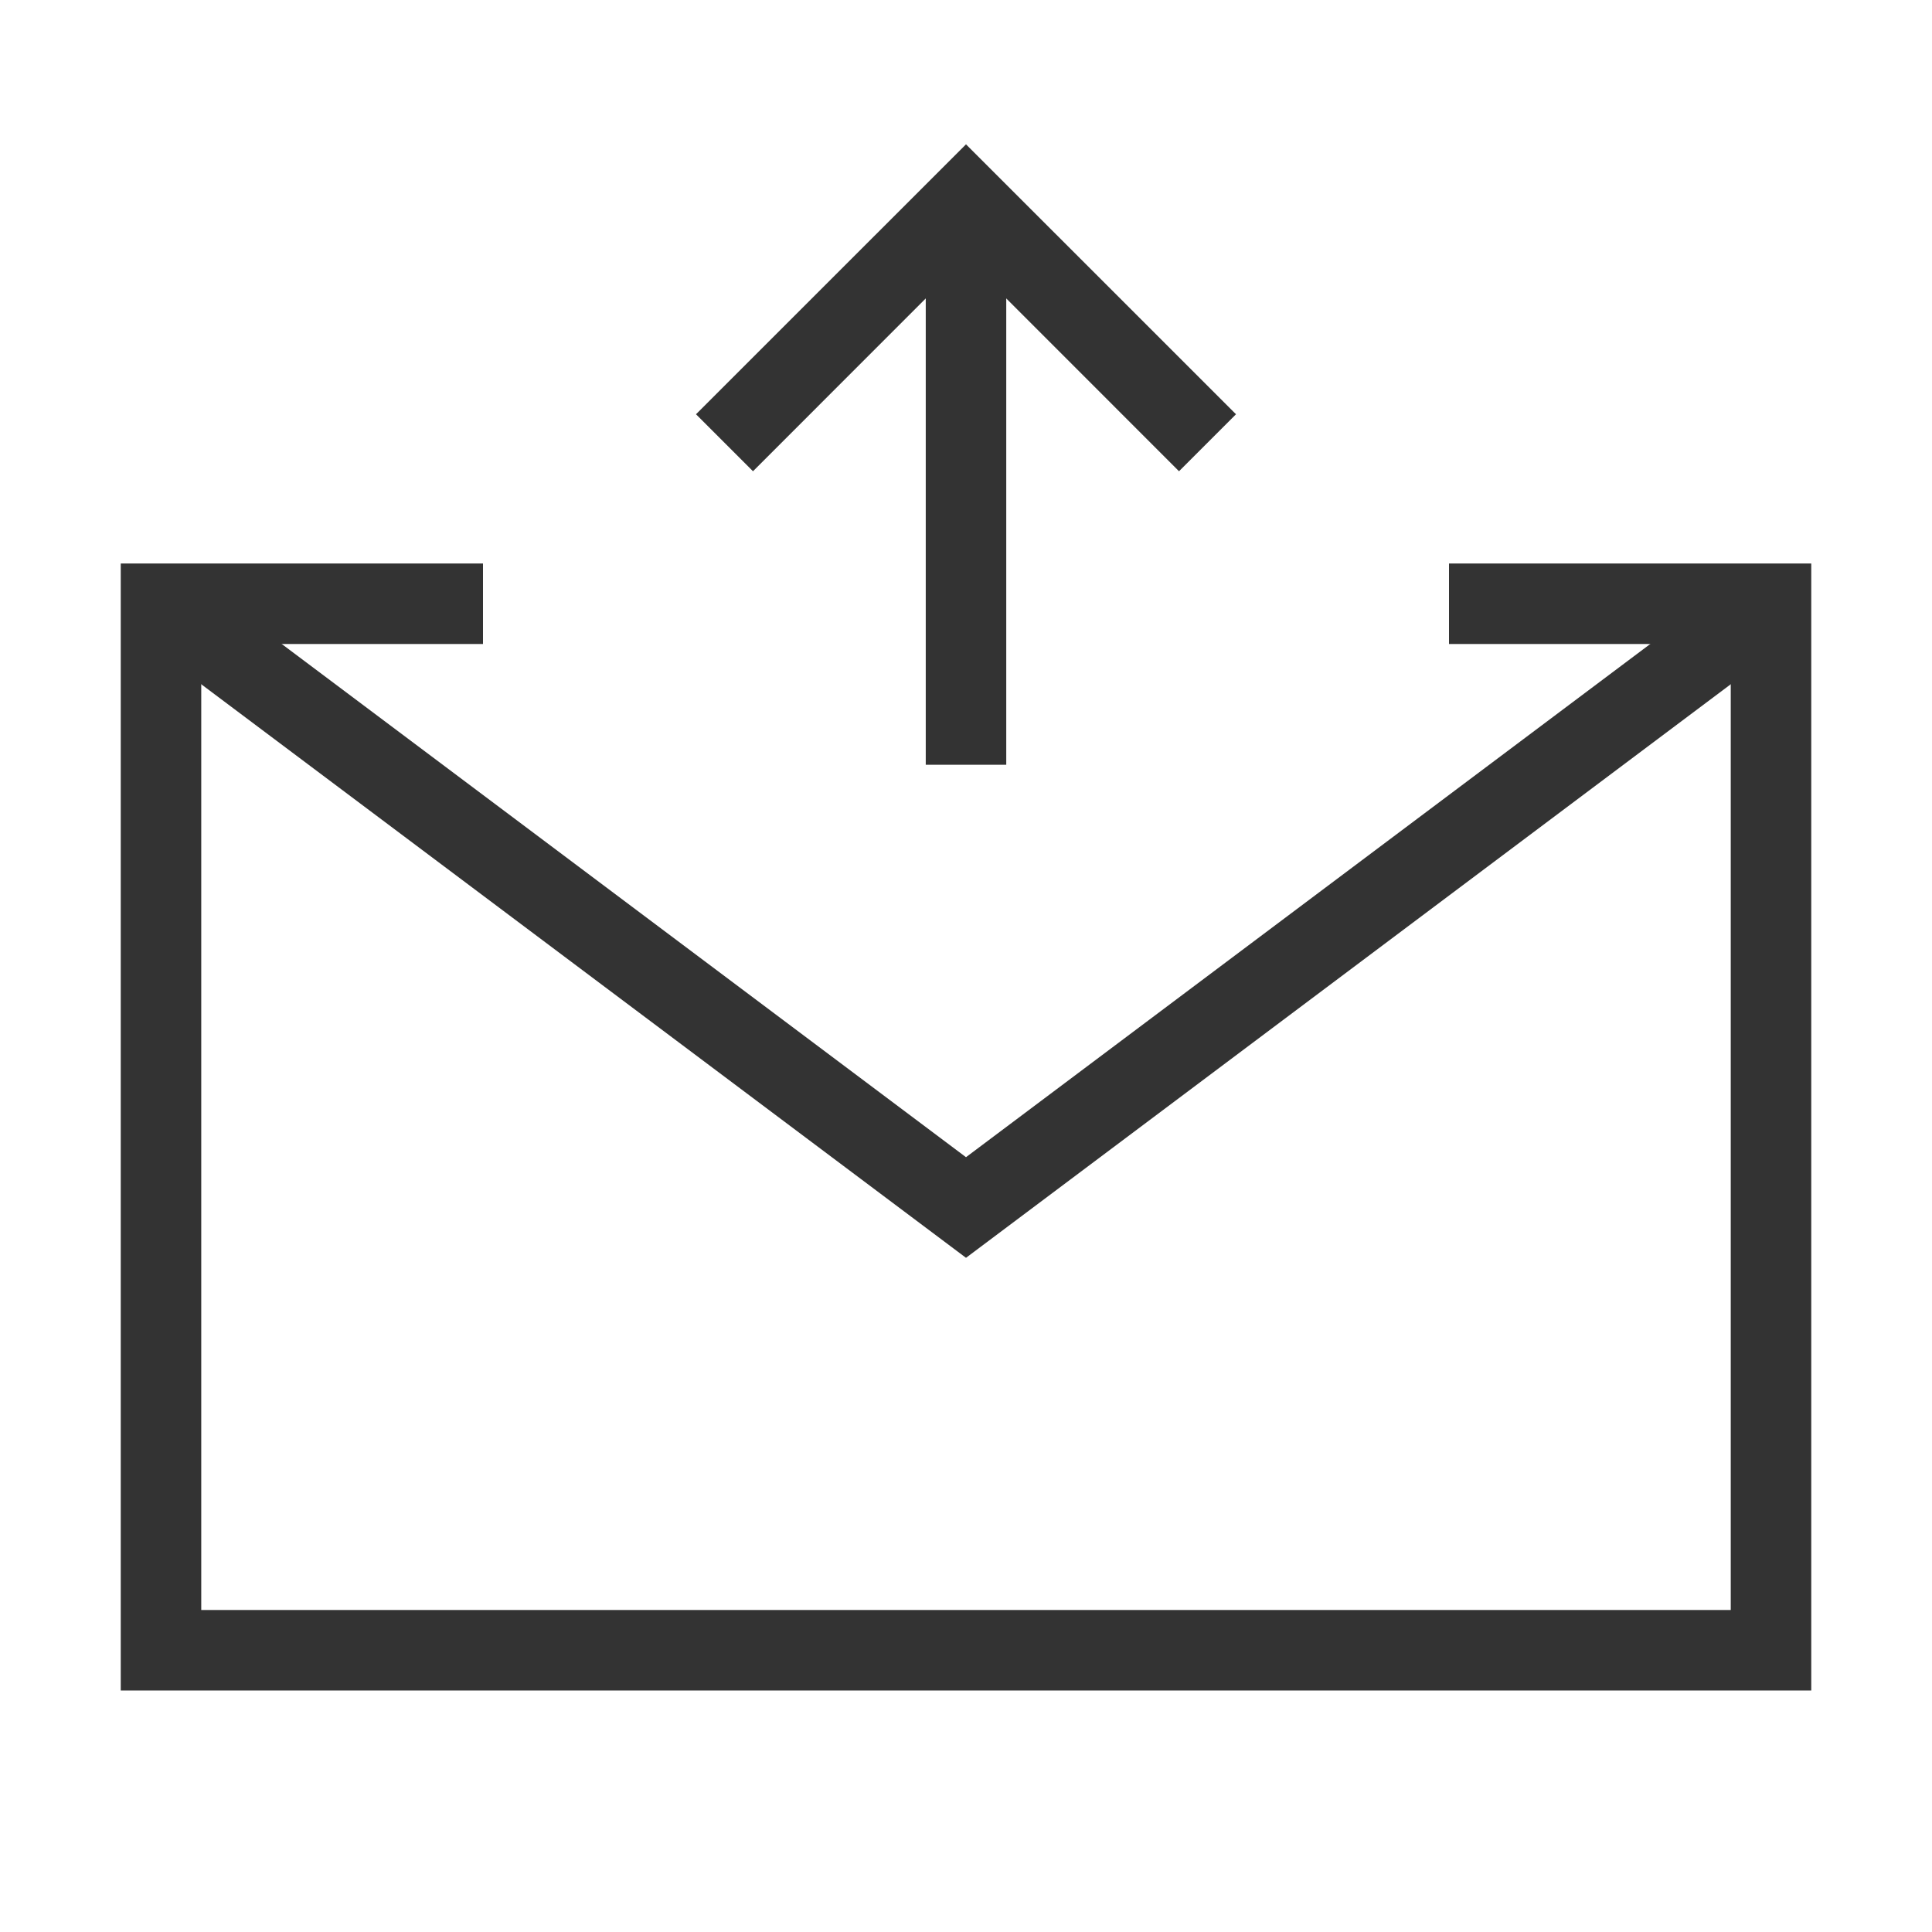 <?xml version="1.0" encoding="iso-8859-1"?>
<svg version="1.1" id="&#x56FE;&#x5C42;_1" xmlns="http://www.w3.org/2000/svg" xmlns:xlink="http://www.w3.org/1999/xlink" x="0px"
	 y="0px" viewBox="0 0 24 24" style="enable-background:new 0 0 24 24;" xml:space="preserve">
<polygon style="fill:#333333;" points="22.5,21 1.5,21 1.5,7 6,7 6,8 2.5,8 2.5,20 21.5,20 21.5,8 18,8 18,7 22.5,7 "/>
<rect x="11.5" y="2.5" style="fill:#333333;" width="1" height="7"/>
<polygon style="fill:#333333;" points="14.646,5.854 12,3.207 9.354,5.854 8.646,5.146 12,1.793 15.354,5.146 "/>
<polygon style="fill:#333333;" points="12,15.625 1.7,7.9 2.3,7.1 12,14.375 21.7,7.1 22.3,7.9 "/>
</svg>






